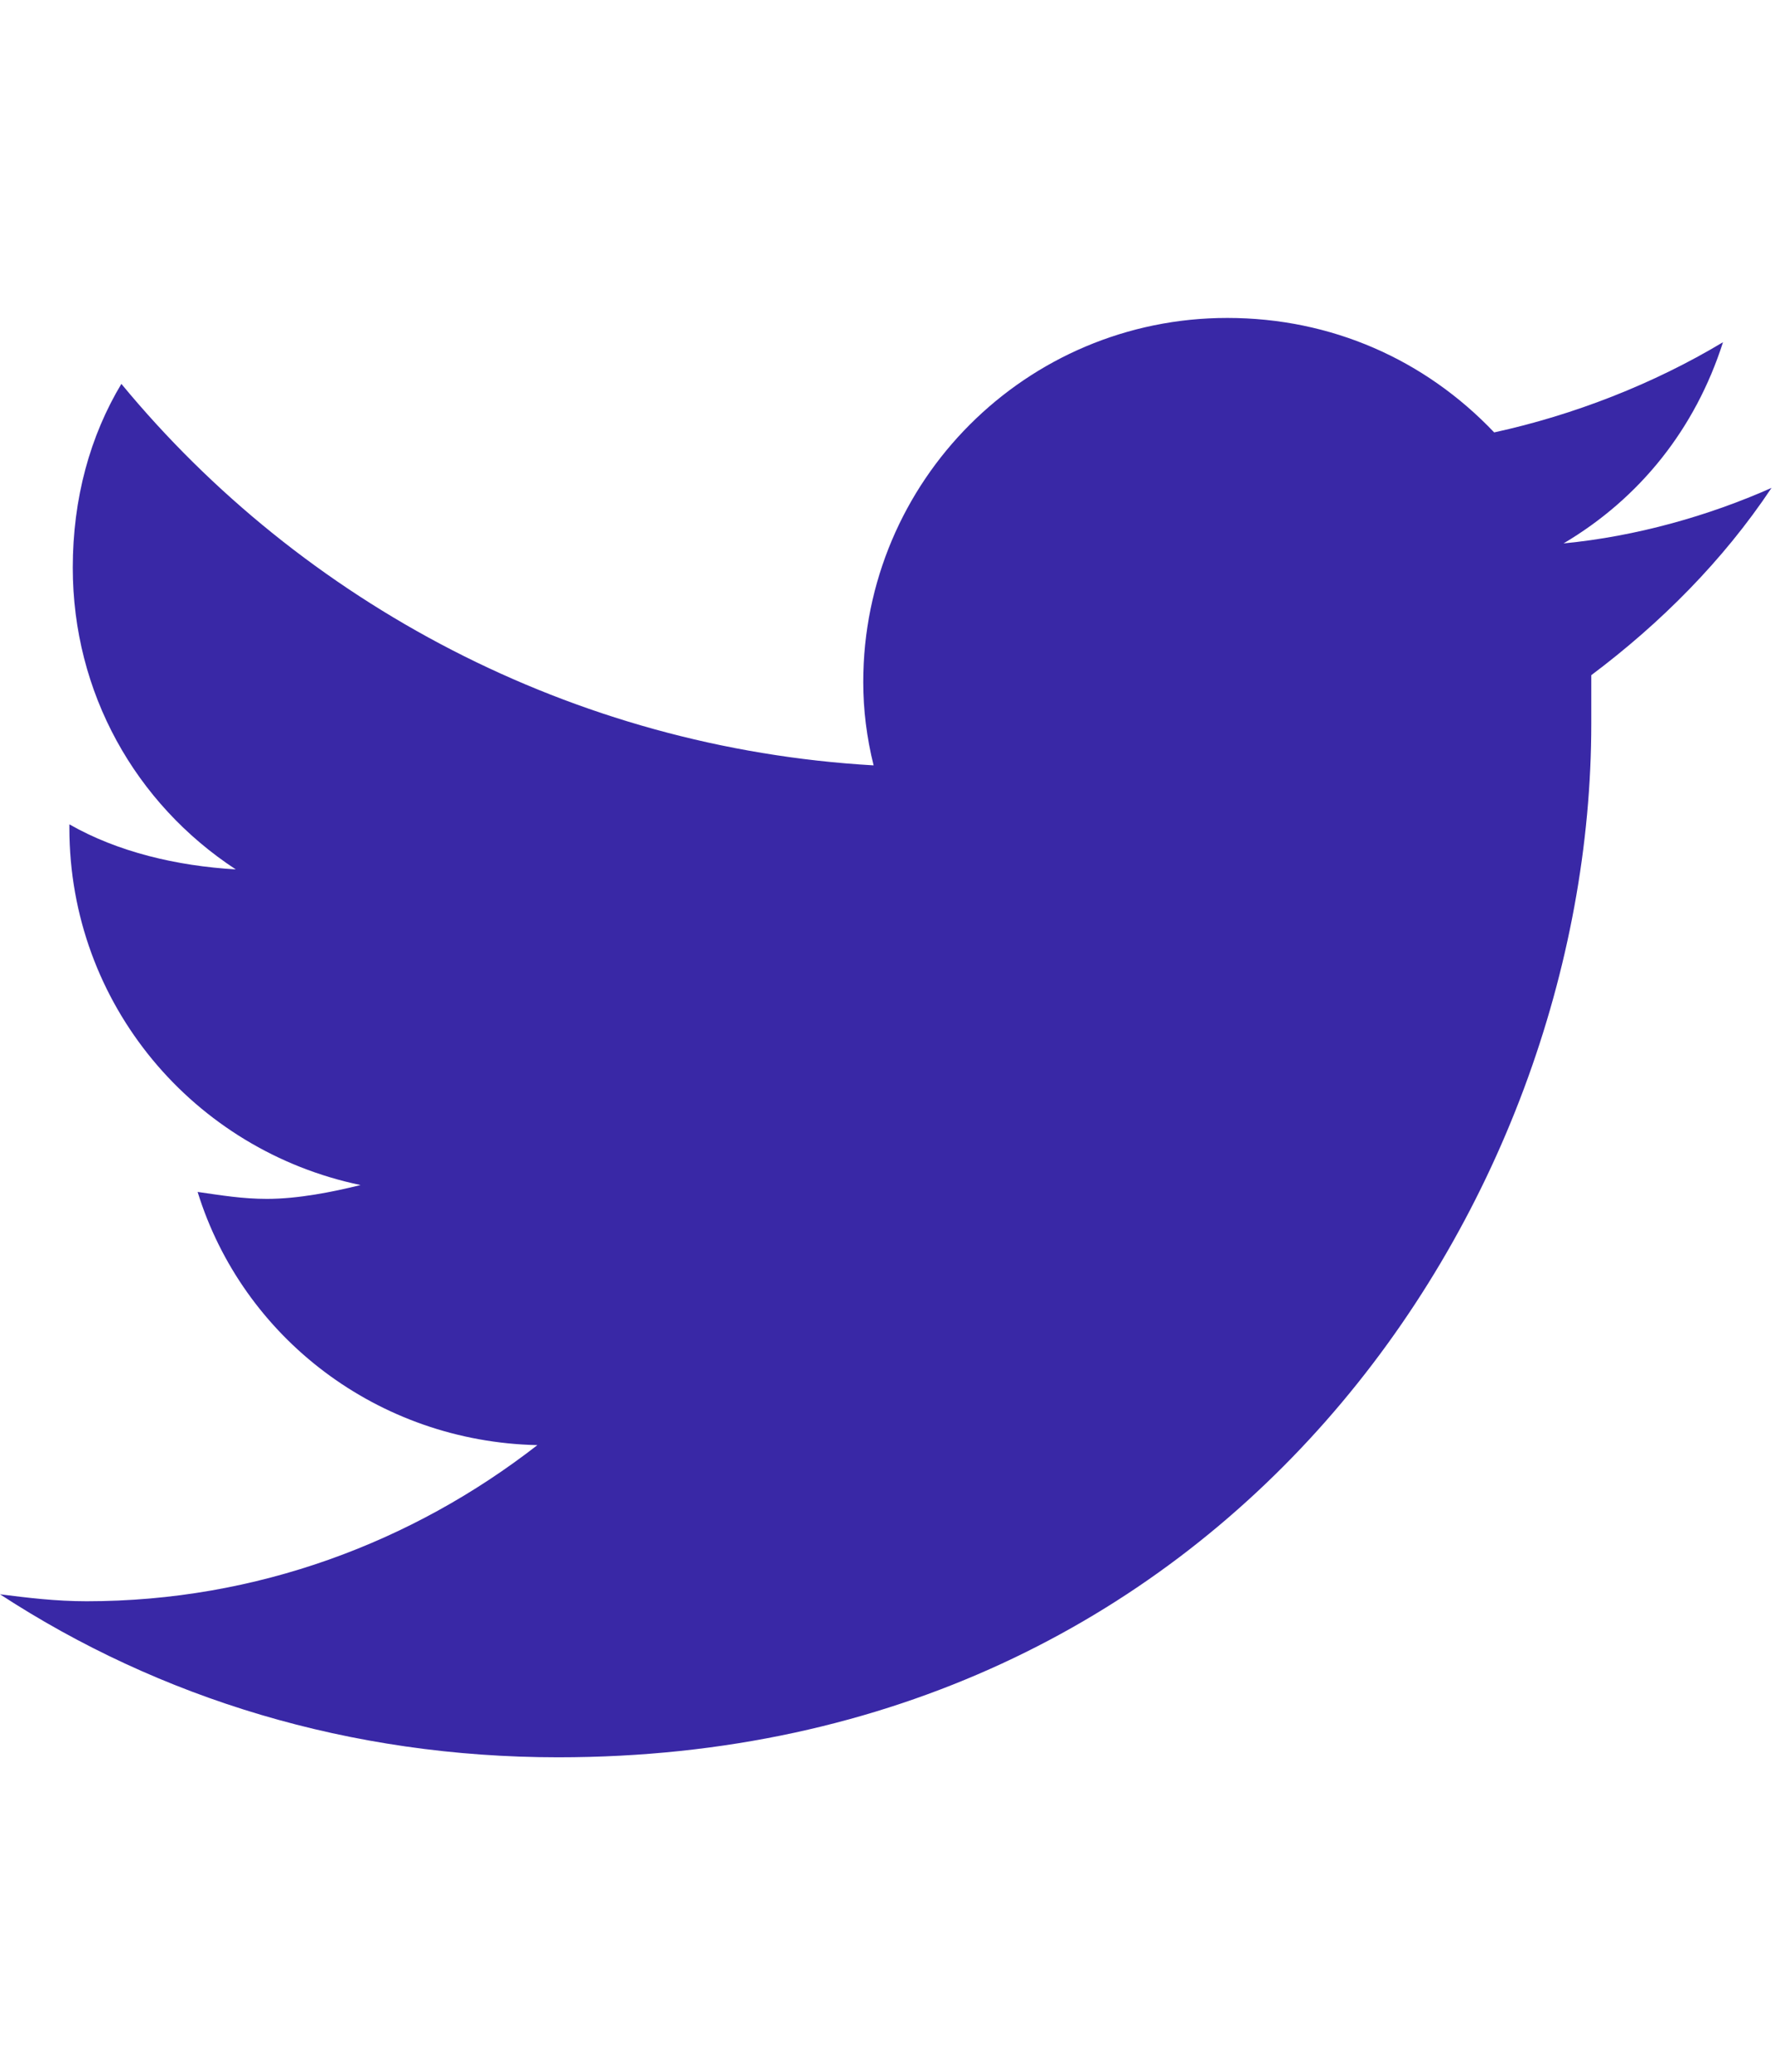 <svg width="24" height="28" viewBox="0 0 24 28" fill="none" xmlns="http://www.w3.org/2000/svg">
<path d="M21.516 9.125C22.453 8.422 23.297 7.578 23.953 6.594C23.109 6.969 22.125 7.25 21.141 7.344C22.172 6.734 22.922 5.797 23.297 4.625C22.359 5.188 21.281 5.609 20.203 5.844C19.266 4.859 18 4.297 16.594 4.297C13.875 4.297 11.672 6.5 11.672 9.219C11.672 9.594 11.719 9.969 11.812 10.344C7.734 10.109 4.078 8.141 1.641 5.188C1.219 5.891 0.984 6.734 0.984 7.672C0.984 9.359 1.828 10.859 3.188 11.75C2.391 11.703 1.594 11.516 0.938 11.141V11.188C0.938 13.578 2.625 15.547 4.875 16.016C4.5 16.109 4.031 16.203 3.609 16.203C3.281 16.203 3 16.156 2.672 16.109C3.281 18.078 5.109 19.484 7.266 19.531C5.578 20.844 3.469 21.641 1.172 21.641C0.75 21.641 0.375 21.594 0 21.547C2.156 22.953 4.734 23.75 7.547 23.75C16.594 23.75 21.516 16.297 21.516 9.781C21.516 9.547 21.516 9.359 21.516 9.125Z" fill="#3928A6"/>
</svg>
